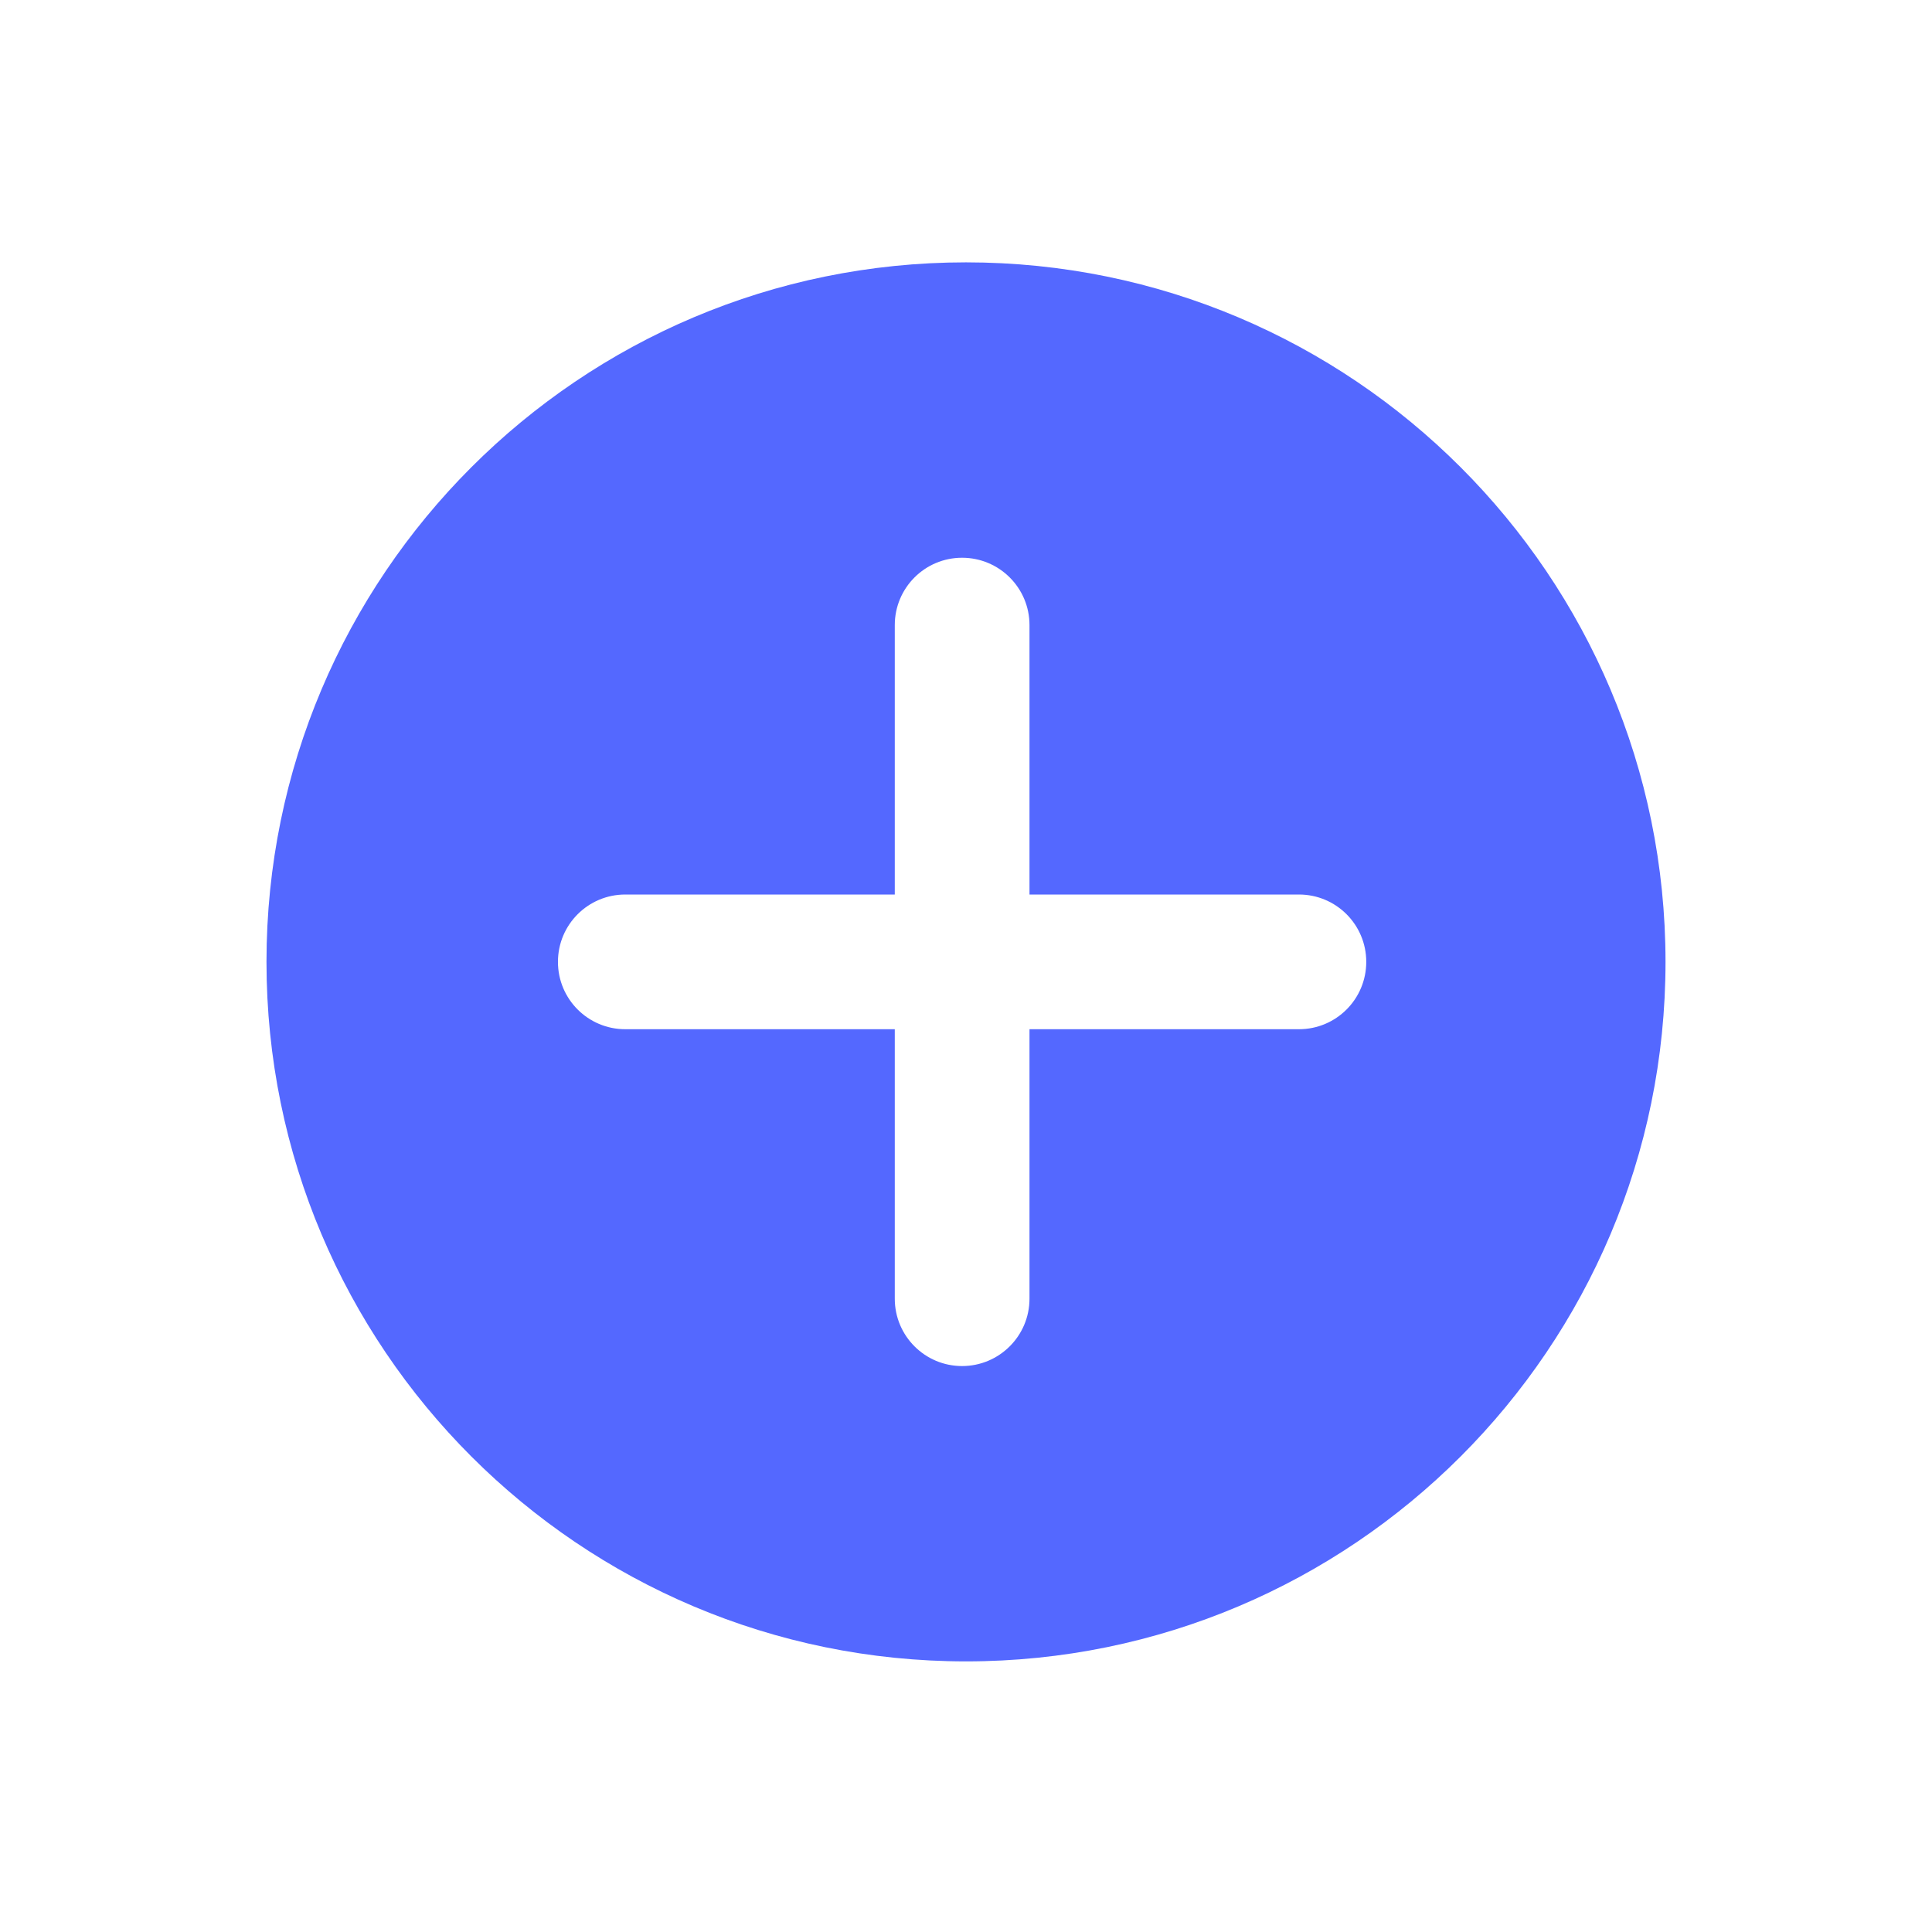 <svg width="29" height="29" viewBox="0 0 29 29" fill="none" xmlns="http://www.w3.org/2000/svg">
<g filter="url(#filter0_d_1325_829)">
<path fill-rule="evenodd" clip-rule="evenodd" d="M14.5 21C20.299 21 25 16.299 25 10.5C25 4.701 20.299 0 14.5 0C8.701 0 4 4.701 4 10.5C4 16.299 8.701 21 14.5 21Z" fill="#5468FF"/>
<path fill-rule="evenodd" clip-rule="evenodd" d="M15.453 5.445C15.453 4.886 15 4.434 14.441 4.434C13.883 4.434 13.431 4.886 13.431 5.445V9.489H9.386C8.827 9.489 8.375 9.941 8.375 10.5C8.375 11.059 8.827 11.511 9.386 11.511H13.431V15.556C13.431 16.114 13.883 16.567 14.441 16.567C15 16.567 15.453 16.114 15.453 15.556V11.511H19.497C20.056 11.511 20.508 11.059 20.508 10.5C20.508 9.941 20.056 9.489 19.497 9.489H15.453V5.445Z" fill="white"/>
</g>
<defs>
<filter id="filter0_d_1325_829" x="0.062" y="0" width="28.877" height="28.877" filterUnits="userSpaceOnUse" color-interpolation-filters="sRGB">
<feFlood flood-opacity="0" result="BackgroundImageFix"/>
<feColorMatrix in="SourceAlpha" type="matrix" values="0 0 0 0 0 0 0 0 0 0 0 0 0 0 0 0 0 0 127 0" result="hardAlpha"/>
<feOffset dy="3.938"/>
<feGaussianBlur stdDeviation="1.969"/>
<feComposite in2="hardAlpha" operator="out"/>
<feColorMatrix type="matrix" values="0 0 0 0 0 0 0 0 0 0 0 0 0 0 0 0 0 0 0.1 0"/>
<feBlend mode="normal" in2="BackgroundImageFix" result="effect1_dropShadow_1325_829"/>
<feBlend mode="normal" in="SourceGraphic" in2="effect1_dropShadow_1325_829" result="shape"/>
</filter>
</defs>
</svg>
